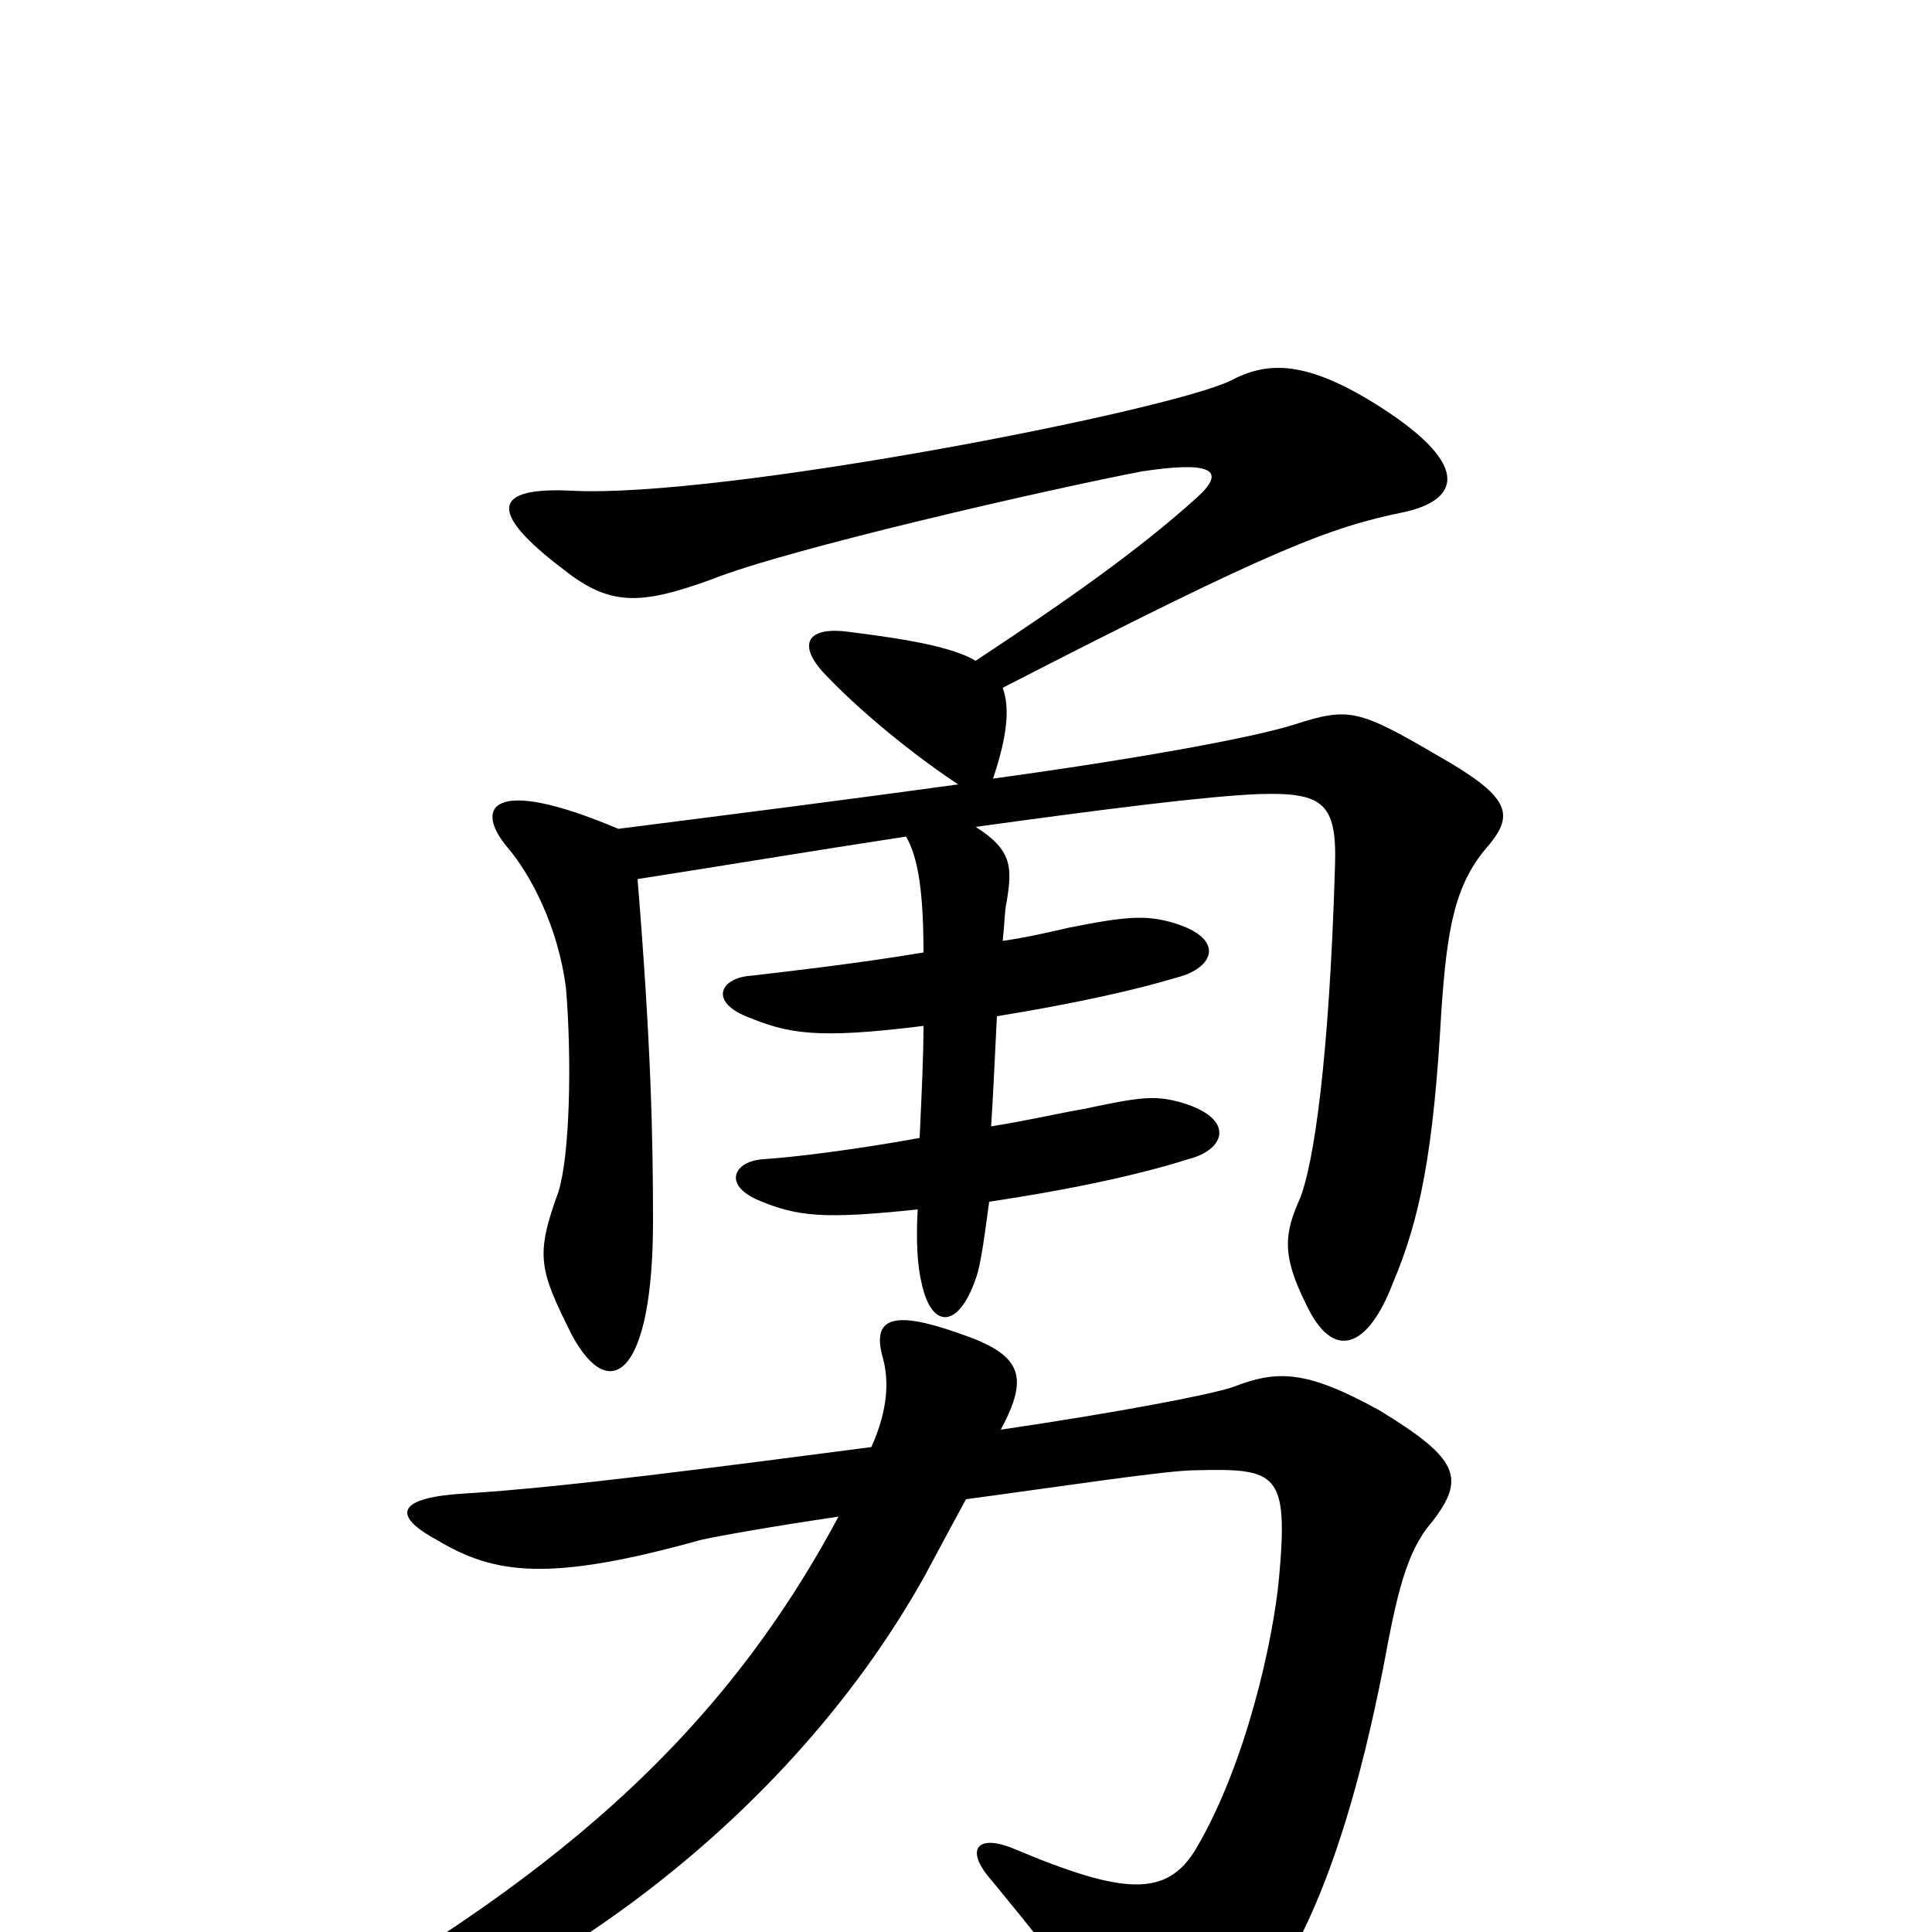 <svg xmlns="http://www.w3.org/2000/svg" viewBox="0 -1000 1000 1000">
	<path fill="#000000" d="M771 -563C784 -579 781 -588 744 -609C703 -633 698 -634 670 -625C648 -618 587 -607 514 -597C521 -618 523 -633 519 -644C659 -716 688 -727 727 -735C754 -741 763 -758 715 -789C676 -814 656 -813 637 -803C604 -787 373 -742 296 -746C256 -748 251 -736 292 -705C316 -686 332 -687 368 -700C408 -716 544 -747 591 -756C624 -761 637 -758 619 -742C589 -715 552 -689 505 -658C493 -665 471 -669 439 -673C416 -676 413 -665 428 -650C449 -628 479 -605 496 -594C438 -586 375 -578 320 -571C254 -599 245 -582 263 -561C274 -548 289 -521 293 -488C296 -451 295 -402 289 -383C277 -350 279 -343 296 -309C316 -272 338 -289 338 -368C338 -411 337 -459 330 -545C375 -552 423 -560 469 -567C474 -558 478 -544 478 -507C442 -501 406 -497 389 -495C373 -494 367 -482 386 -474C408 -465 422 -462 478 -469C478 -453 477 -433 476 -411C443 -405 411 -401 395 -400C380 -399 374 -387 392 -379C413 -370 427 -369 475 -374C474 -357 475 -344 477 -336C482 -312 496 -312 505 -338C508 -346 510 -364 512 -378C559 -385 593 -393 615 -400C635 -405 640 -422 609 -430C597 -433 589 -432 561 -426C549 -424 532 -420 513 -417C514 -432 515 -454 516 -474C559 -481 589 -488 609 -494C629 -499 635 -515 605 -523C593 -526 584 -526 554 -520C545 -518 533 -515 519 -513C520 -522 520 -529 521 -533C524 -551 524 -560 505 -572C570 -581 625 -588 652 -589C685 -590 692 -584 691 -552C688 -451 680 -398 673 -380C665 -362 663 -351 676 -325C690 -295 708 -302 721 -336C735 -369 742 -404 746 -476C749 -520 753 -543 771 -563ZM741 -212C759 -235 755 -245 714 -270C676 -291 661 -291 638 -282C626 -278 579 -269 518 -260C533 -288 529 -299 496 -310C462 -322 451 -318 457 -297C460 -286 460 -271 451 -251C374 -241 291 -230 241 -227C206 -225 202 -216 226 -203C256 -185 284 -181 363 -203C372 -205 400 -210 434 -215C372 -99 283 -24 143 53C120 65 127 77 151 70C262 45 404 -50 479 -185C487 -200 494 -213 500 -224C552 -231 604 -239 619 -239C661 -240 667 -238 662 -183C659 -151 645 -87 619 -43C604 -18 582 -19 525 -43C506 -51 499 -43 513 -27C535 0 560 29 574 59C583 79 601 84 619 70C660 40 692 -15 716 -137C723 -175 728 -197 741 -212Z"/>
</svg>